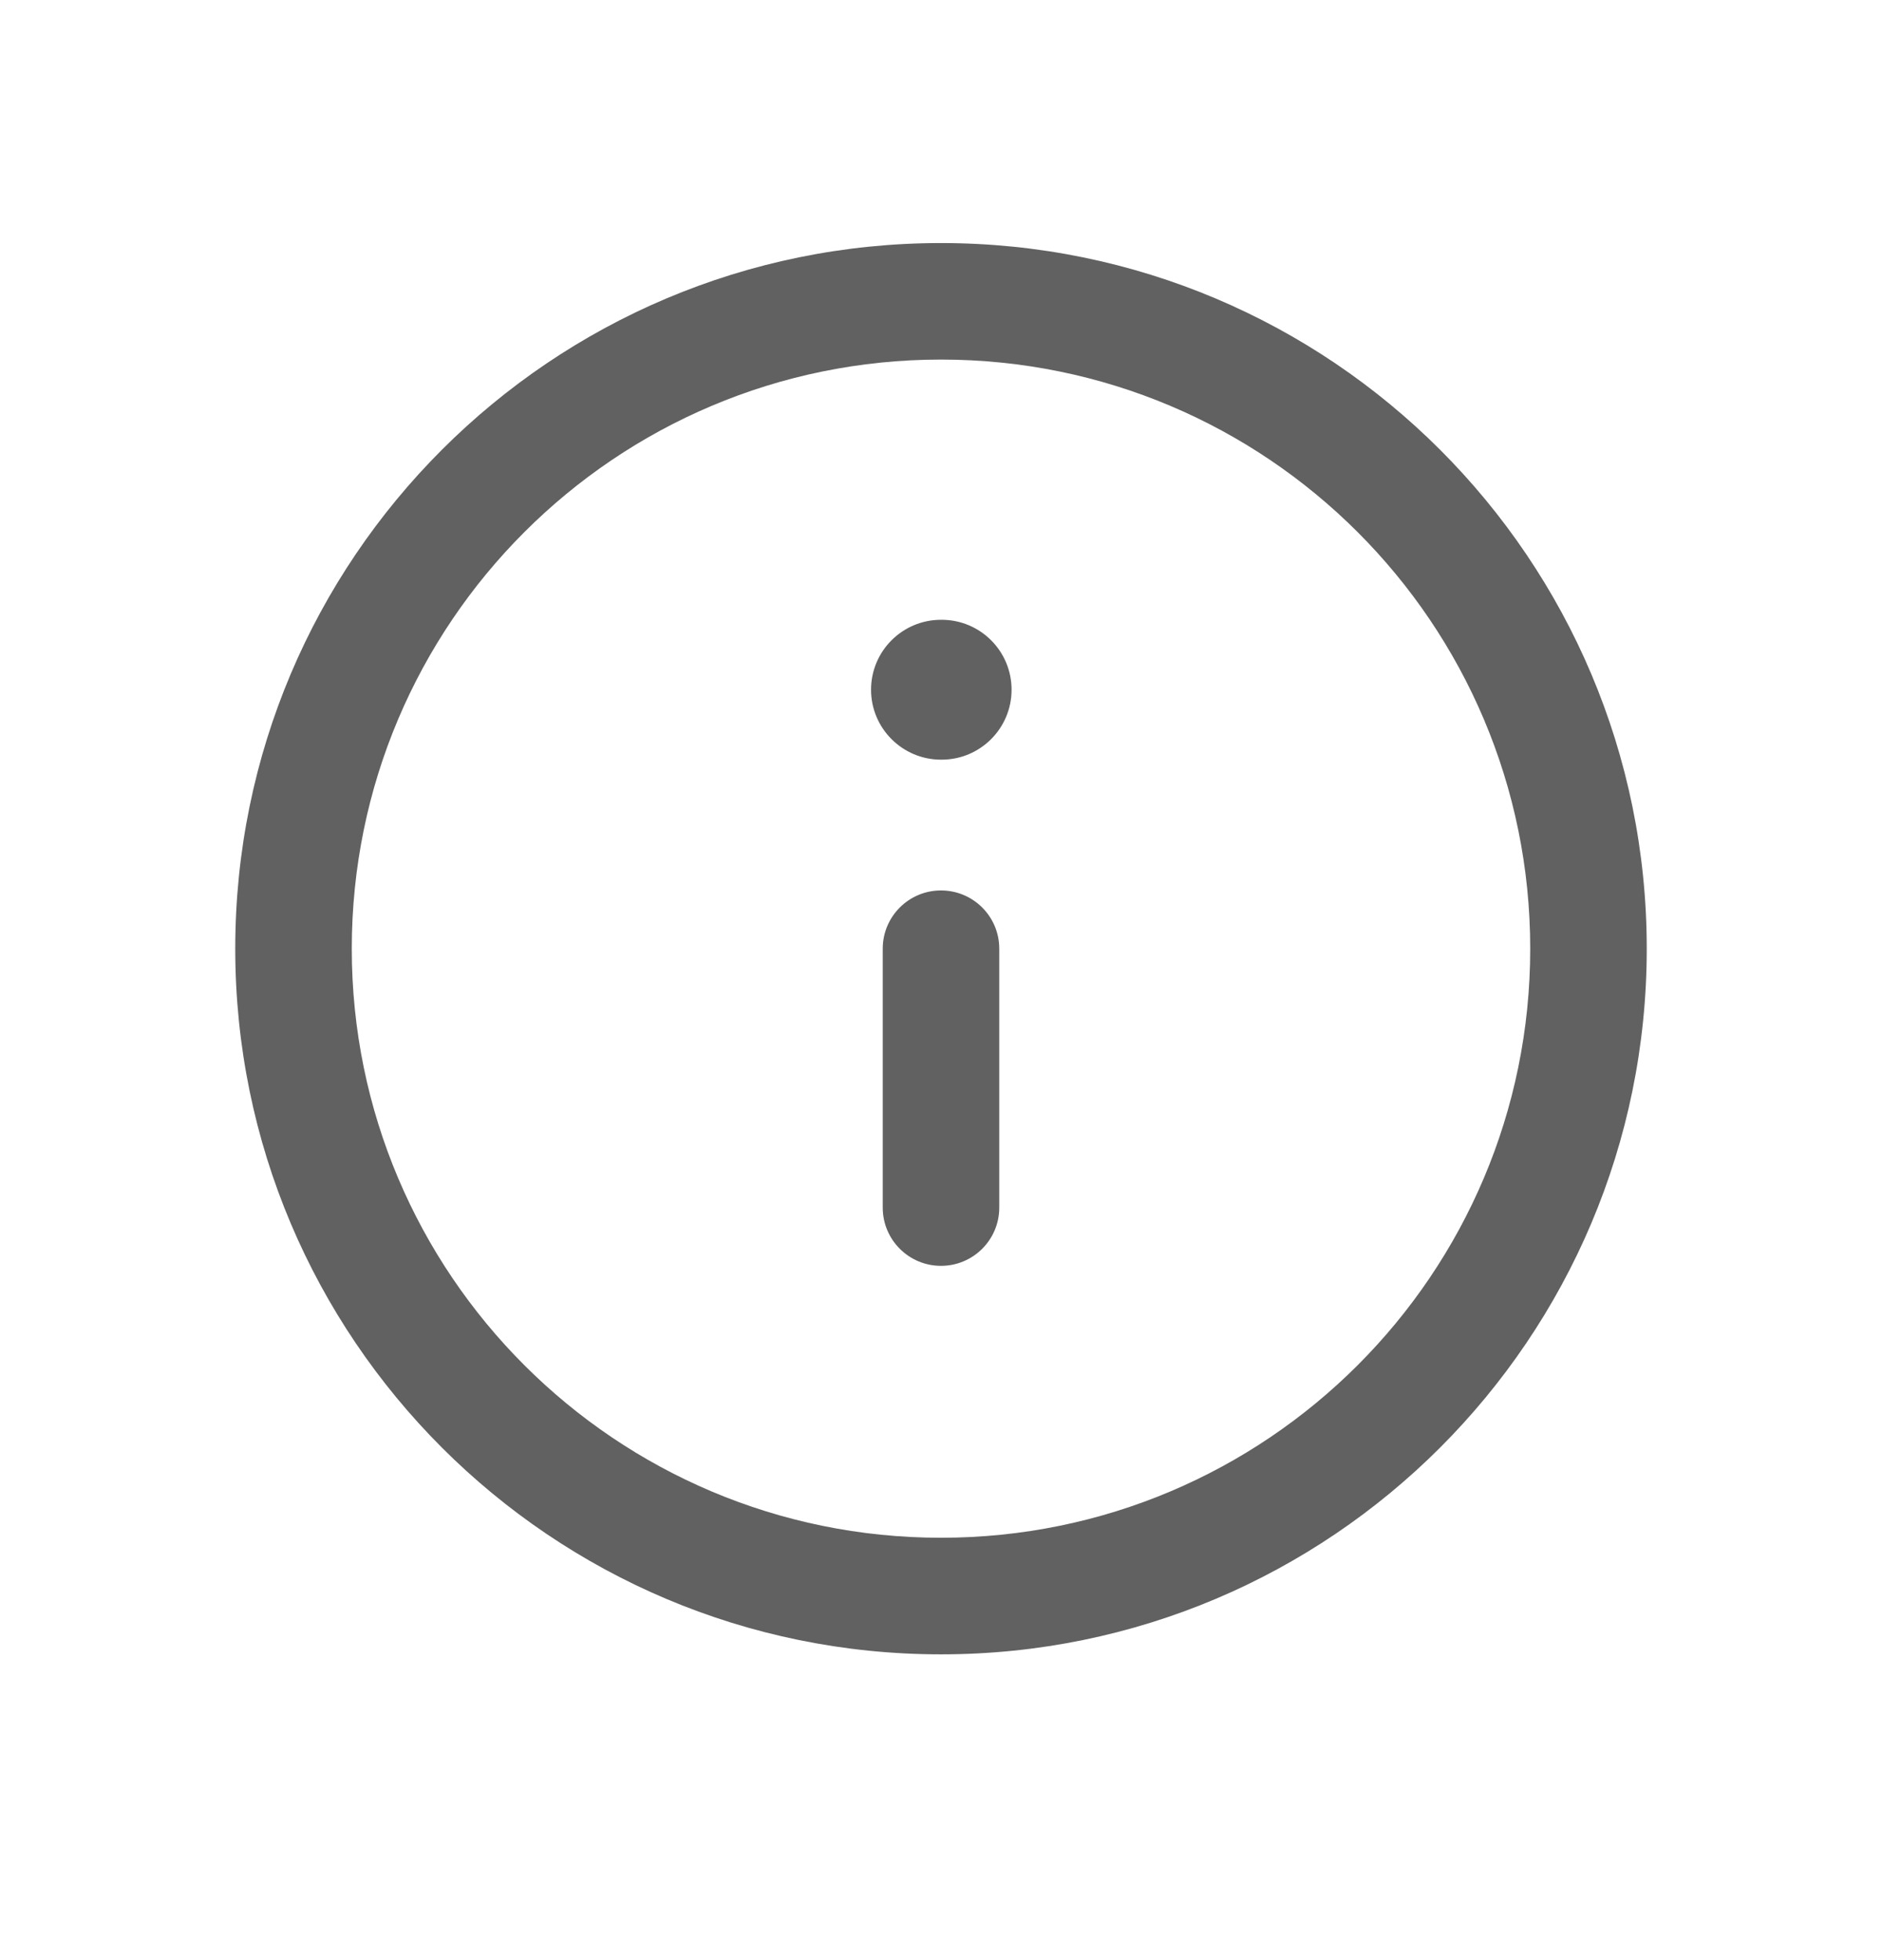 <svg width="24" height="25" viewBox="0 0 24 25" fill="none" xmlns="http://www.w3.org/2000/svg">
<path fill-rule="evenodd" clip-rule="evenodd" d="M12 4.586C7.85 4.586 4.486 7.95 4.486 12.1C4.486 16.249 7.85 19.613 12 19.613C16.15 19.613 19.514 16.249 19.514 12.1C19.514 7.95 16.15 4.586 12 4.586ZM3 12.1C3 7.129 7.029 3.1 12 3.1C16.971 3.1 21 7.129 21 12.1C21 17.07 16.971 21.1 12 21.1C7.029 21.1 3 17.07 3 12.1ZM12 11.357C12.41 11.357 12.743 11.689 12.743 12.1V15.402C12.743 15.813 12.41 16.145 12 16.145C11.59 16.145 11.257 15.813 11.257 15.402V12.1C11.257 11.689 11.59 11.357 12 11.357ZM12 7.905C11.508 7.905 11.108 8.304 11.108 8.797C11.108 9.289 11.508 9.689 12 9.689H12.008C12.501 9.689 12.9 9.289 12.9 8.797C12.9 8.304 12.501 7.905 12.008 7.905H12Z" fill="#616161"/>
</svg>
